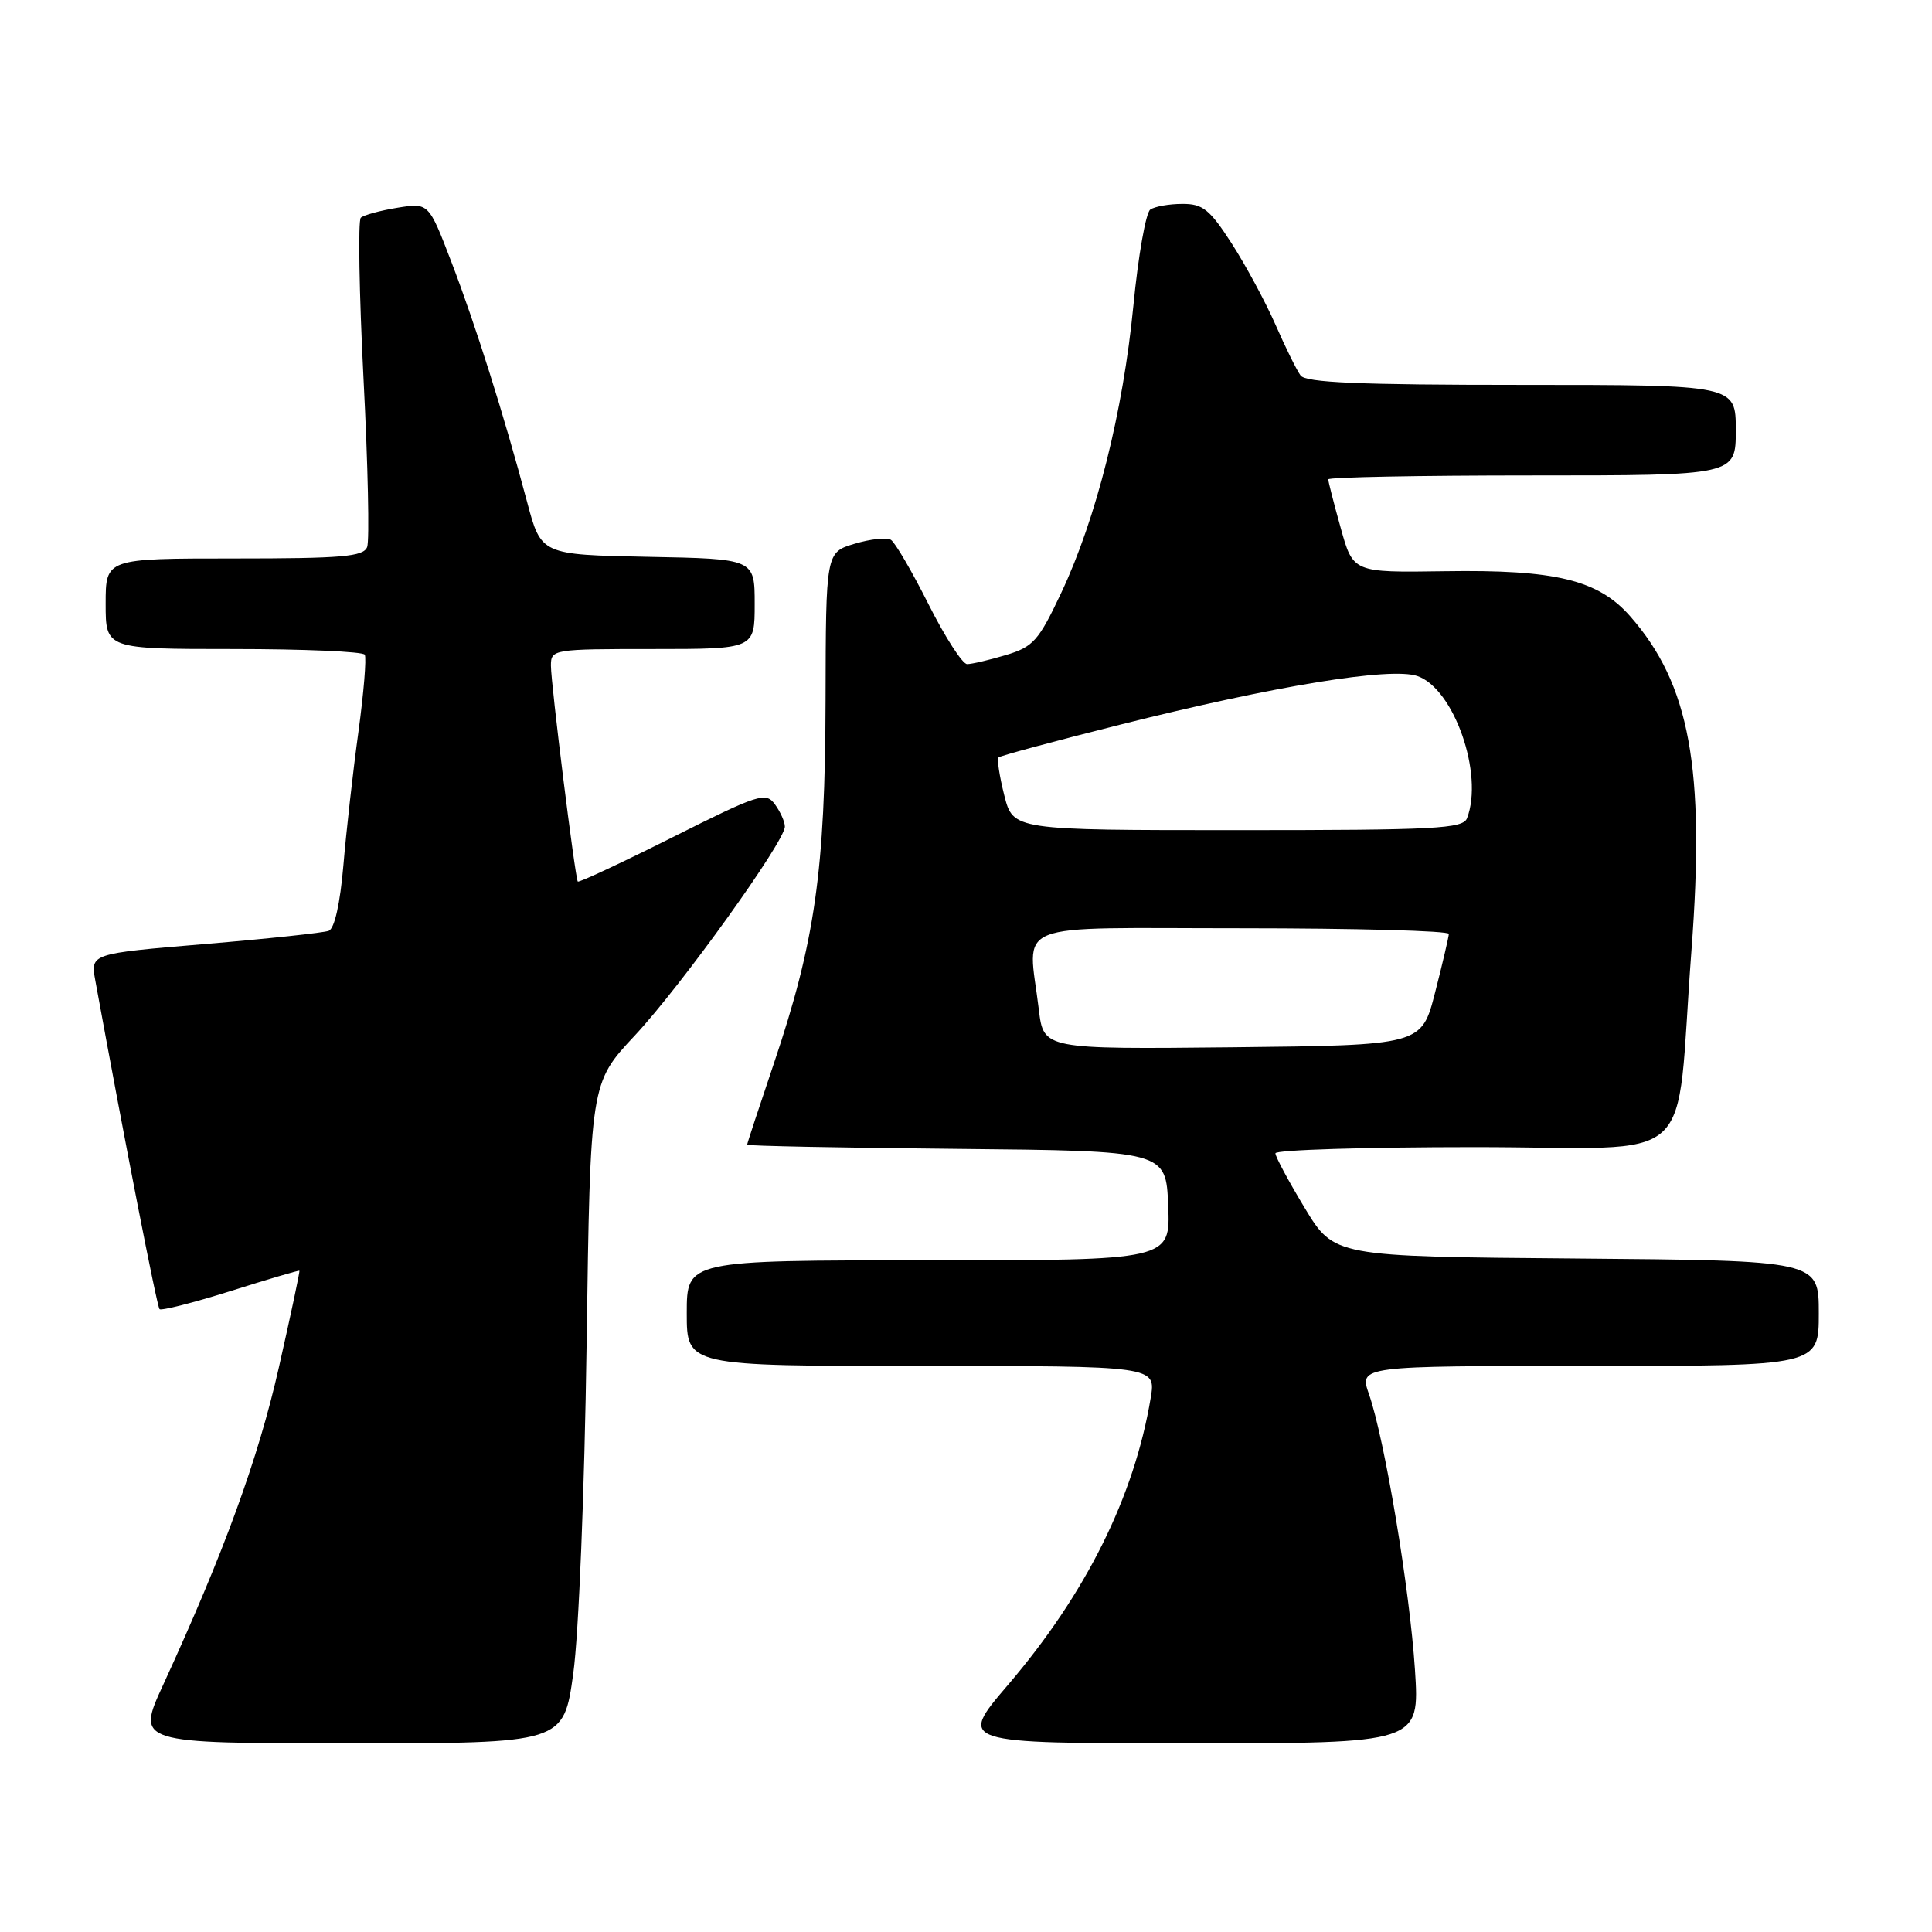 <?xml version="1.0" encoding="UTF-8" standalone="no"?>
<!DOCTYPE svg PUBLIC "-//W3C//DTD SVG 1.1//EN" "http://www.w3.org/Graphics/SVG/1.1/DTD/svg11.dtd" >
<svg xmlns="http://www.w3.org/2000/svg" xmlns:xlink="http://www.w3.org/1999/xlink" version="1.1" viewBox="0 0 256 256">
 <g >
 <path fill="currentColor"
d=" M 75.96 221.75 C 76.69 216.50 77.45 197.60 77.73 178.01 C 78.22 143.52 78.22 143.52 84.08 137.25 C 90.21 130.70 104.00 111.51 104.00 109.53 C 104.00 108.90 103.41 107.58 102.69 106.59 C 101.46 104.91 100.59 105.19 89.08 110.96 C 82.32 114.35 76.69 116.98 76.56 116.81 C 76.20 116.31 73.00 90.62 73.00 88.20 C 73.00 86.04 73.26 86.00 86.50 86.00 C 100.00 86.00 100.00 86.00 100.00 80.03 C 100.00 74.05 100.00 74.05 85.85 73.78 C 71.70 73.50 71.70 73.50 69.84 66.50 C 66.76 54.93 62.98 42.96 59.80 34.68 C 56.80 26.86 56.80 26.86 52.65 27.53 C 50.37 27.90 48.19 28.50 47.81 28.85 C 47.43 29.21 47.59 38.83 48.17 50.23 C 48.76 61.63 48.97 71.64 48.65 72.48 C 48.16 73.76 45.36 74.00 31.03 74.00 C 14.00 74.00 14.00 74.00 14.00 80.00 C 14.00 86.00 14.00 86.00 30.94 86.00 C 40.26 86.00 48.08 86.34 48.33 86.75 C 48.58 87.16 48.20 91.78 47.49 97.00 C 46.77 102.22 45.88 110.18 45.50 114.68 C 45.07 119.70 44.33 123.04 43.56 123.34 C 42.88 123.60 35.50 124.39 27.15 125.09 C 11.98 126.36 11.98 126.36 12.63 129.93 C 16.49 151.07 20.80 173.13 21.14 173.47 C 21.37 173.70 25.60 172.63 30.53 171.08 C 35.46 169.52 39.57 168.31 39.67 168.38 C 39.76 168.44 38.53 174.23 36.94 181.24 C 34.21 193.30 29.68 205.72 21.62 223.25 C 18.05 231.00 18.05 231.00 46.36 231.00 C 74.68 231.00 74.68 231.00 75.96 221.75 Z  M 187.49 221.25 C 186.80 210.61 183.48 190.71 181.40 184.75 C 180.09 181.00 180.09 181.00 210.54 181.00 C 241.00 181.00 241.00 181.00 241.00 174.01 C 241.00 167.03 241.00 167.03 208.89 166.76 C 176.78 166.50 176.78 166.50 172.89 160.07 C 170.75 156.53 169.00 153.27 169.00 152.82 C 169.00 152.37 180.87 152.00 195.38 152.00 C 225.61 152.00 221.90 155.37 224.13 125.91 C 225.95 101.77 223.92 90.67 216.01 81.66 C 211.77 76.83 206.12 75.46 191.40 75.69 C 179.29 75.87 179.29 75.87 177.65 69.95 C 176.74 66.70 176.00 63.80 176.00 63.52 C 176.00 63.23 188.15 63.00 203.00 63.00 C 230.00 63.00 230.00 63.00 230.00 57.00 C 230.00 51.00 230.00 51.00 201.62 51.00 C 180.08 51.00 173.02 50.70 172.33 49.75 C 171.82 49.06 170.32 46.02 169.00 43.00 C 167.67 39.98 165.06 35.14 163.20 32.25 C 160.28 27.73 159.37 27.00 156.65 27.02 C 154.92 27.02 153.01 27.36 152.42 27.77 C 151.83 28.17 150.82 33.90 150.18 40.50 C 148.81 54.59 145.27 68.69 140.62 78.55 C 137.61 84.93 136.91 85.71 133.28 86.80 C 131.07 87.46 128.76 88.00 128.15 88.00 C 127.53 88.00 125.23 84.43 123.04 80.08 C 120.85 75.72 118.60 71.87 118.05 71.53 C 117.49 71.19 115.33 71.42 113.24 72.05 C 109.43 73.19 109.43 73.19 109.39 92.84 C 109.34 115.38 108.00 124.76 102.53 140.95 C 100.59 146.69 99.00 151.52 99.00 151.68 C 99.00 151.84 111.49 152.09 126.75 152.23 C 154.50 152.50 154.50 152.50 154.79 159.75 C 155.09 167.00 155.09 167.00 123.04 167.00 C 91.00 167.00 91.00 167.00 91.00 174.00 C 91.00 181.00 91.00 181.00 122.09 181.00 C 153.18 181.00 153.18 181.00 152.47 185.25 C 150.29 198.31 143.90 211.16 133.57 223.25 C 126.94 231.00 126.94 231.00 157.53 231.00 C 188.12 231.00 188.12 231.00 187.49 221.25 Z  M 137.65 133.77 C 136.22 121.84 133.34 123.00 164.50 123.00 C 179.62 123.00 191.99 123.34 191.98 123.75 C 191.96 124.16 191.15 127.65 190.16 131.50 C 188.37 138.50 188.37 138.50 163.33 138.77 C 138.28 139.03 138.28 139.03 137.65 133.77 Z  M 133.07 105.38 C 132.43 102.84 132.09 100.58 132.30 100.37 C 132.52 100.15 139.76 98.20 148.39 96.03 C 168.88 90.88 184.26 88.36 187.81 89.58 C 192.66 91.24 196.63 102.59 194.39 108.42 C 193.86 109.81 190.24 110.00 164.01 110.00 C 134.24 110.00 134.24 110.00 133.07 105.38 Z "/>
</g>
</svg>